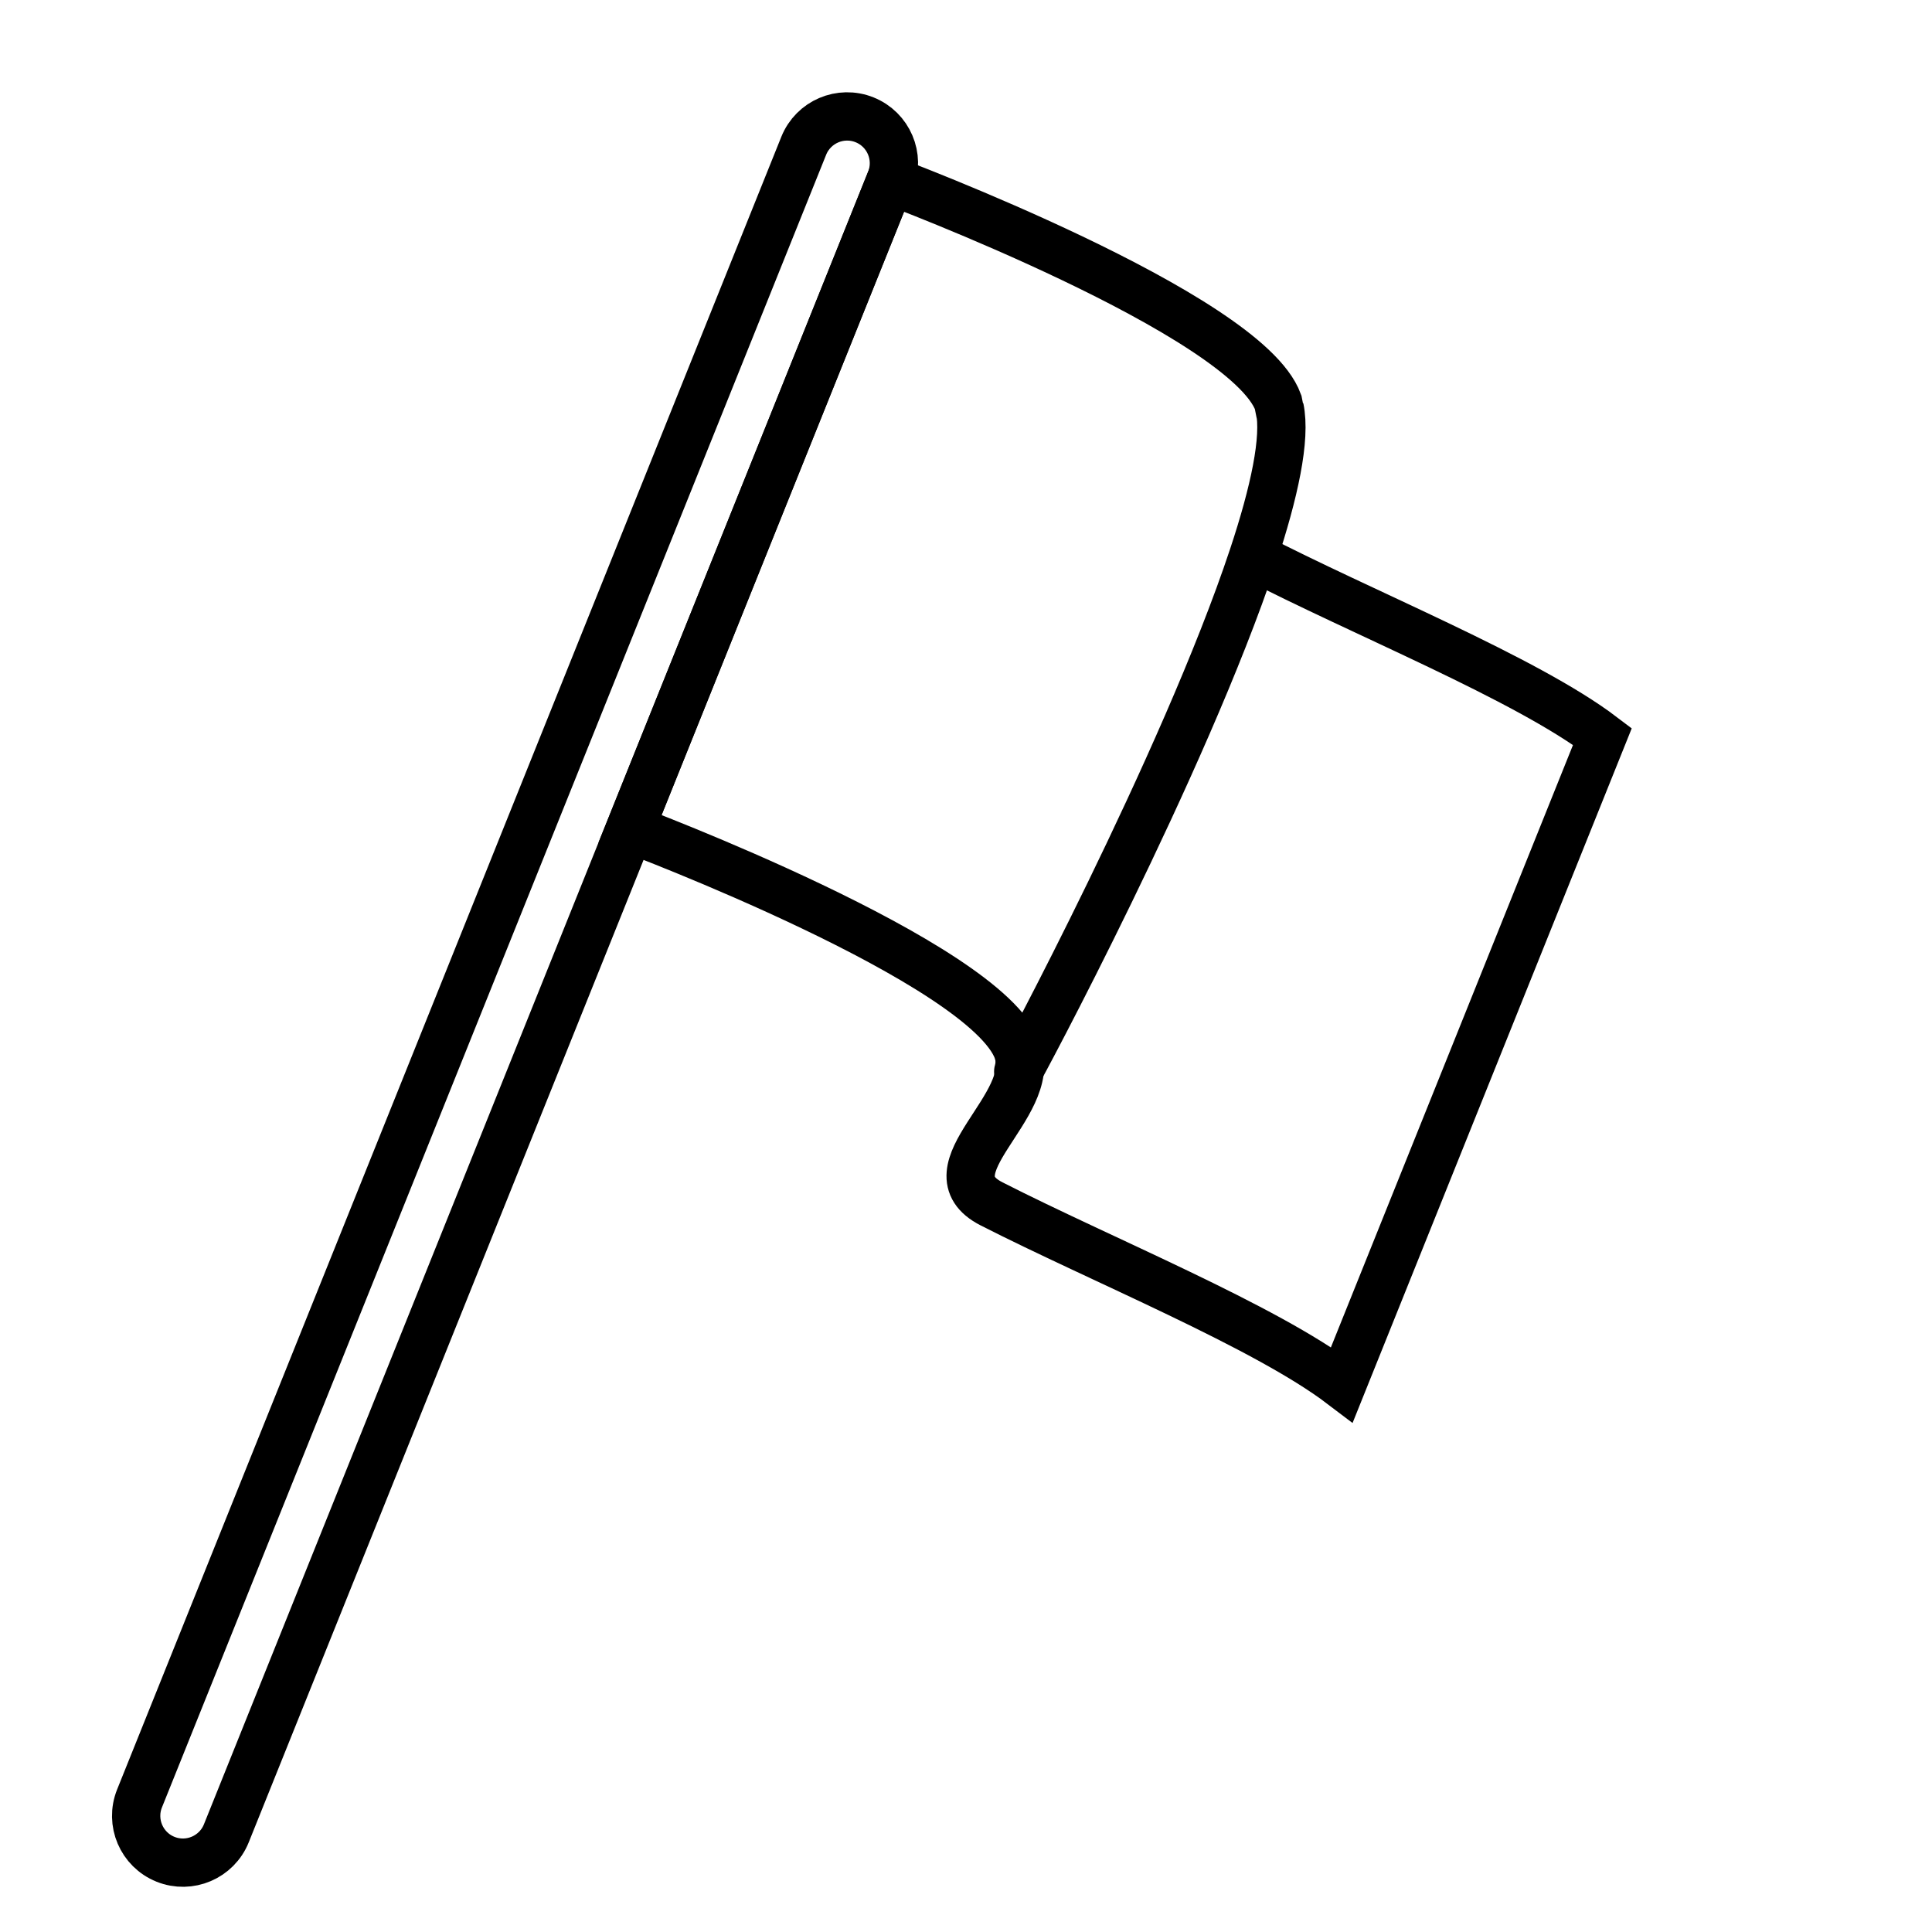 <?xml version="1.0" encoding="utf-8"?>
<!-- Generator: Adobe Illustrator 15.1.0, SVG Export Plug-In . SVG Version: 6.00 Build 0)  -->
<!DOCTYPE svg PUBLIC "-//W3C//DTD SVG 1.1//EN" "http://www.w3.org/Graphics/SVG/1.1/DTD/svg11.dtd">
<svg version="1.1" id="Layer_1" xmlns="http://www.w3.org/2000/svg" xmlns:xlink="http://www.w3.org/1999/xlink" x="0px" y="0px"
	 width="600px" height="600px" viewBox="0 0 600 600" enable-background="new 0 0 600 600" xml:space="preserve">
<path fill="none" stroke="#000000" stroke-width="15" stroke-miterlimit="10" d="M388.846,172.595
	c33.823,17.576,84.987,38.039,108.804,56.126l-80.894,201.285c-23.82-18.091-74.849-38.81-108.805-56.129
	c-20.454-10.434,14.419-30.366,8.09-47.671"/>
<path fill="none" stroke="#000000" stroke-width="15" stroke-miterlimit="10" d="M70.29,569.354
	c-2.991,7.44-11.45,11.05-18.893,8.062l0,0c-7.446-2.991-11.054-11.453-8.062-18.896L249.607,45.272
	c2.992-7.442,11.452-11.053,18.896-8.062l0,0c7.443,2.991,11.054,11.451,8.062,18.894L70.29,569.354z"/>
<path fill="none" stroke="#000000" stroke-width="15" stroke-miterlimit="10" d="M378.515,159.147"/>
<path fill="none" stroke="#000000" stroke-width="15" stroke-miterlimit="10" d="M396.936,124.926
	c-10.055-27.497-120.371-68.821-120.371-68.821L195.668,257.39c0,0,110.317,41.324,120.371,68.819
	c0.821,2.238,0.786,4.439,0.177,6.604c-0.256,0.91,51.647-95.797,72.952-160.054c6.616-19.965,10.208-36.629,8.25-46.009
	C398.346,132.24,396.936,124.926,396.936,124.926z"/>
</svg>
